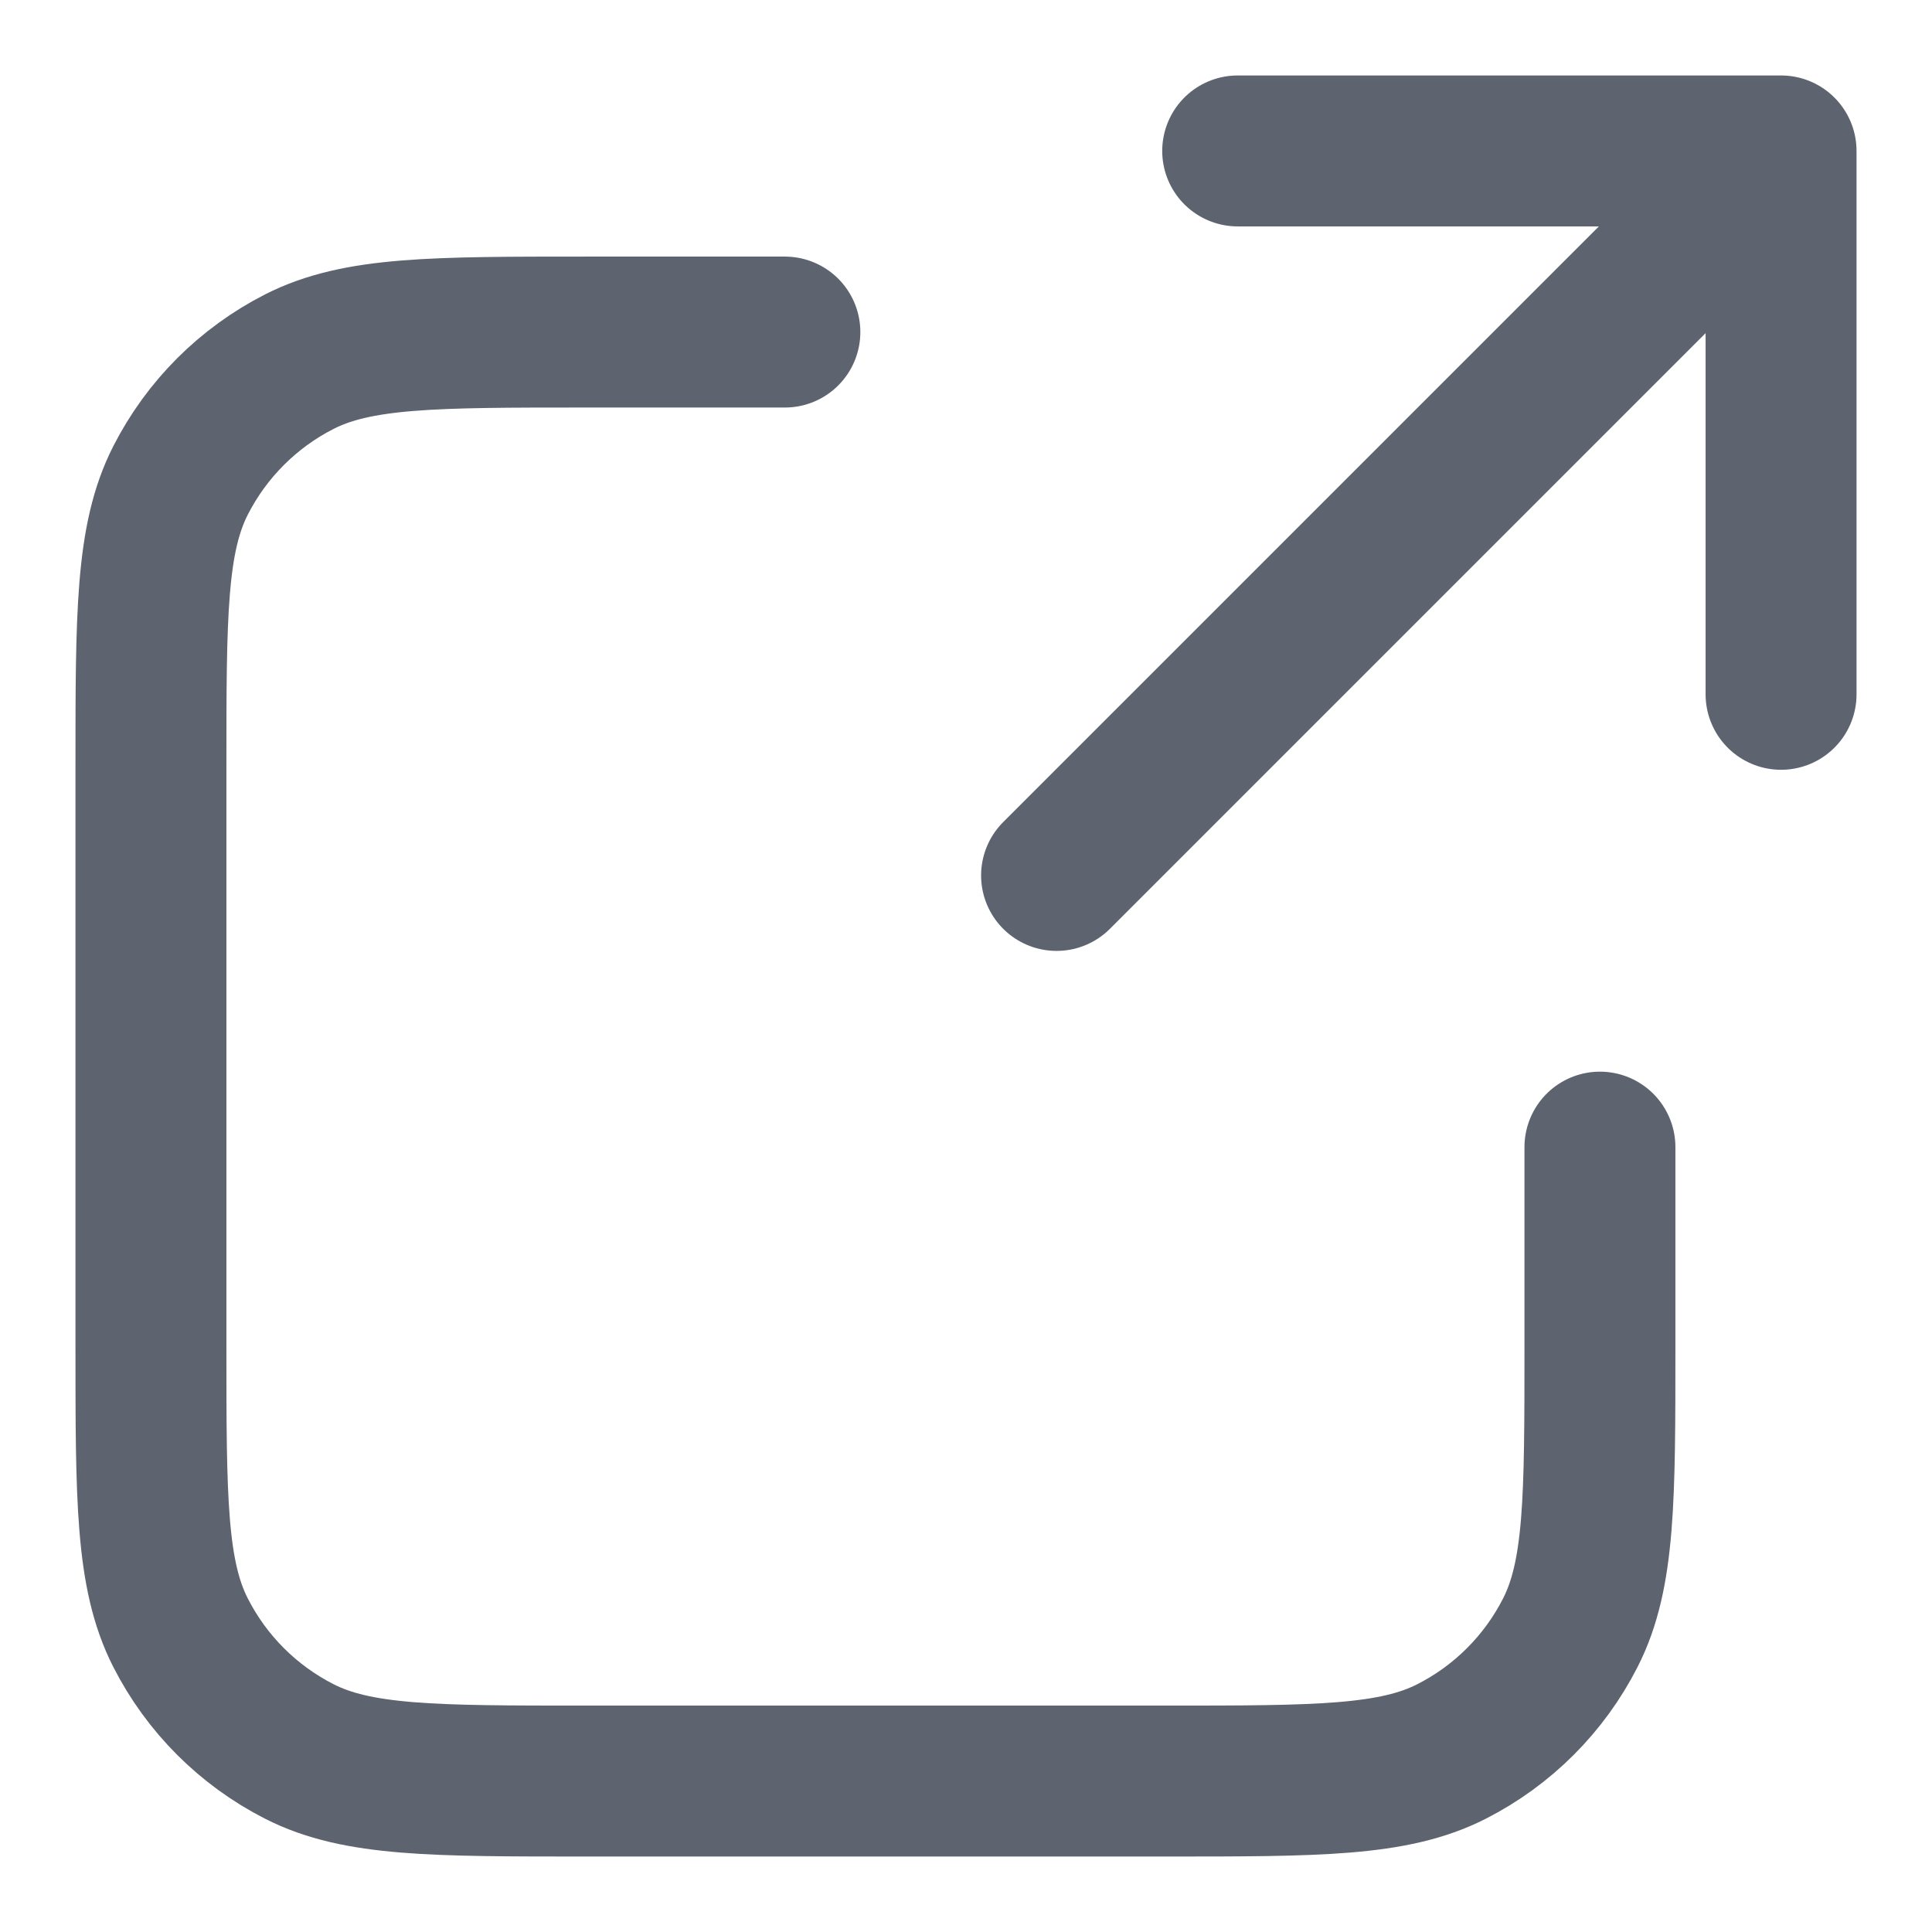 <svg width="16" height="16" viewBox="0 0 16 16" fill="none" xmlns="http://www.w3.org/2000/svg">
<path d="M14.75 5.75L14.75 1.25M14.75 1.25H10.25M14.75 1.25L8.75 7.25M6.5 2.75H4.85C3.59 2.75 2.96 2.75 2.479 2.995C2.055 3.211 1.711 3.555 1.495 3.979C1.25 4.46 1.25 5.09 1.25 6.35V11.15C1.25 12.41 1.25 13.04 1.495 13.521C1.711 13.945 2.055 14.289 2.479 14.505C2.96 14.75 3.59 14.75 4.85 14.75H9.65C10.91 14.75 11.54 14.75 12.021 14.505C12.445 14.289 12.789 13.945 13.005 13.521C13.25 13.04 13.25 12.41 13.25 11.15V9.5" stroke="#5D646F" stroke-width="1.25" stroke-linecap="round" stroke-linejoin="round"/>
</svg>
